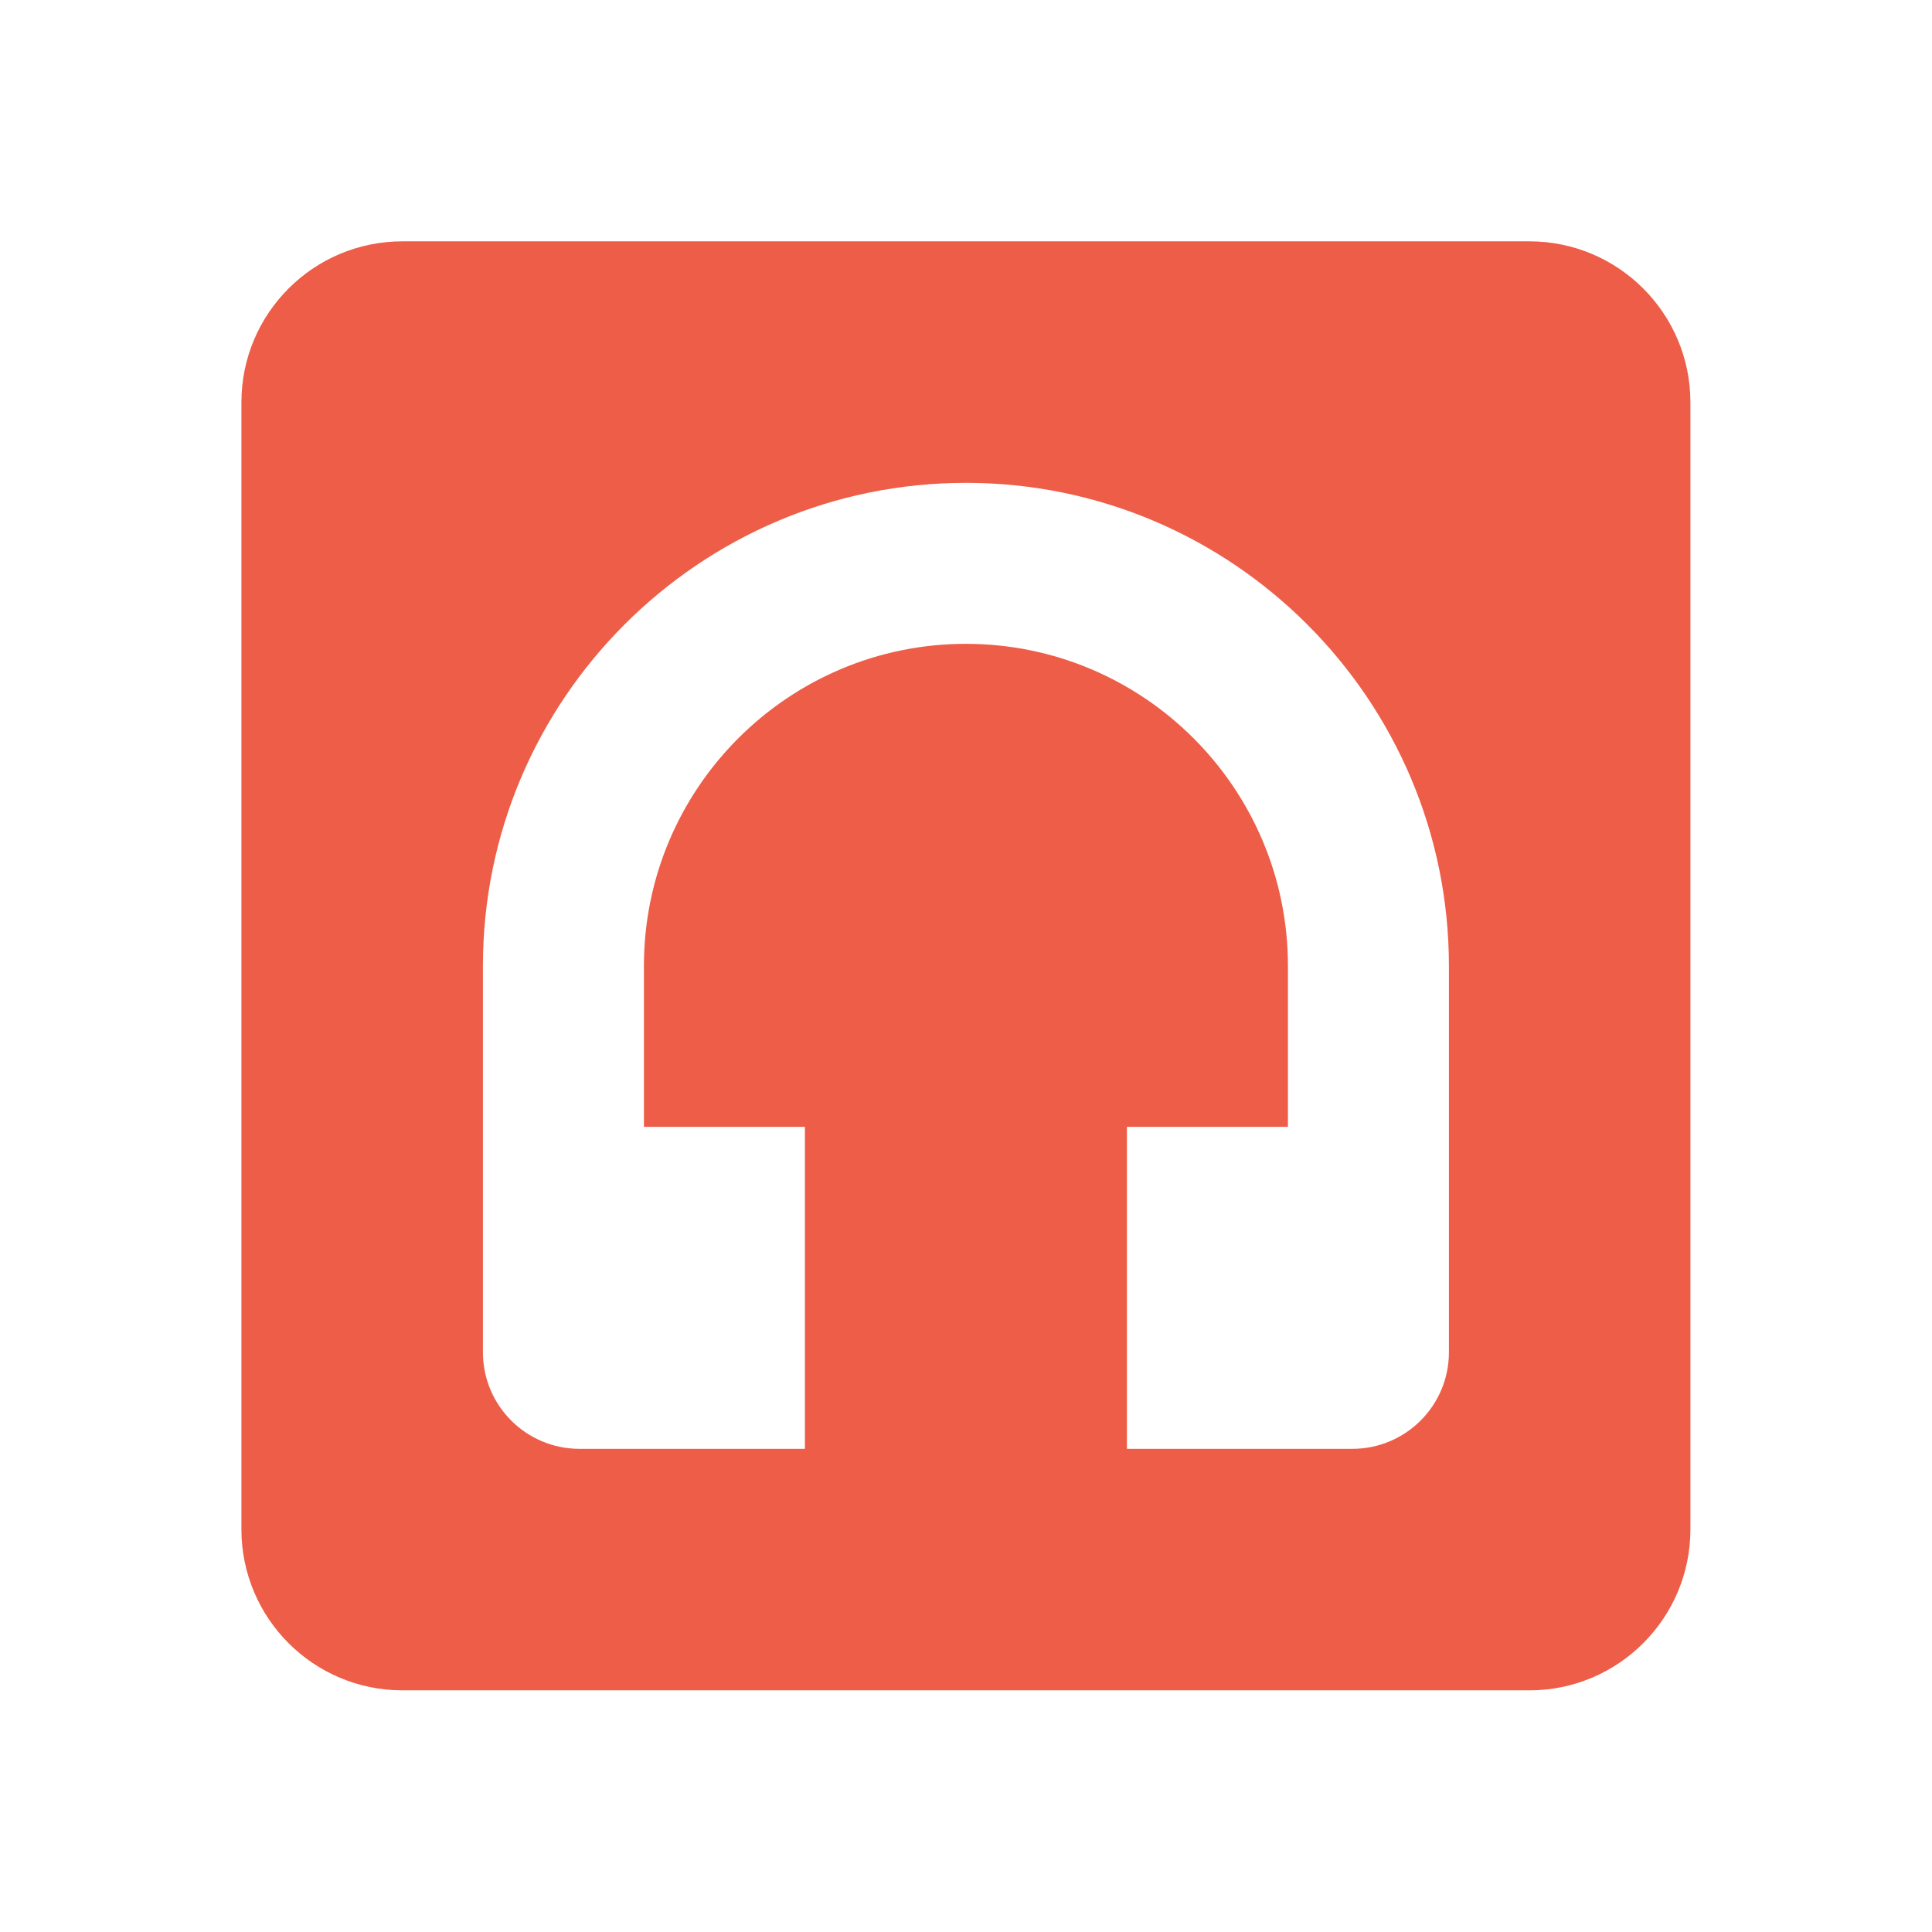 <?xml version="1.0" encoding="utf-8"?>
<!DOCTYPE svg PUBLIC "-//W3C//DTD SVG 1.1//EN" "http://www.w3.org/Graphics/SVG/1.1/DTD/svg11.dtd">
<svg xmlns="http://www.w3.org/2000/svg" xmlns:xlink="http://www.w3.org/1999/xlink" version="1.1" baseProfile="full" width="24" height="24" viewBox="0 0 24.00 24.00" enable-background="new 0 0 24.00 24.00" xml:space="preserve">
	<path fill="#ED5D47" fill-opacity="1" stroke-width="0.2" stroke-linejoin="round" d="M 7.199,17.998C 6.536,17.998 5.999,17.461 5.999,16.798L 5.999,13.198L 5.999,11.998C 5.999,8.69 8.691,5.998 11.999,5.998C 15.307,5.998 17.999,8.69 17.999,11.998L 17.999,13.198L 17.999,16.798C 17.999,17.461 17.462,17.998 16.799,17.998L 13.999,17.998L 13.999,13.998L 15.999,13.998L 15.999,11.998C 15.999,9.792 14.205,7.998 11.999,7.998C 9.793,7.998 7.999,9.792 7.999,11.998L 7.999,13.998L 9.999,13.998L 9.999,17.998M 18.999,2.998L 4.999,2.998C 3.894,2.998 2.999,3.894 2.999,4.998L 2.999,18.998C 2.999,20.102 3.894,20.998 4.999,20.998L 18.999,20.998C 20.103,20.998 20.999,20.102 20.999,18.998L 20.999,4.998C 20.999,3.894 20.103,2.998 18.999,2.998 Z "/>
</svg>
